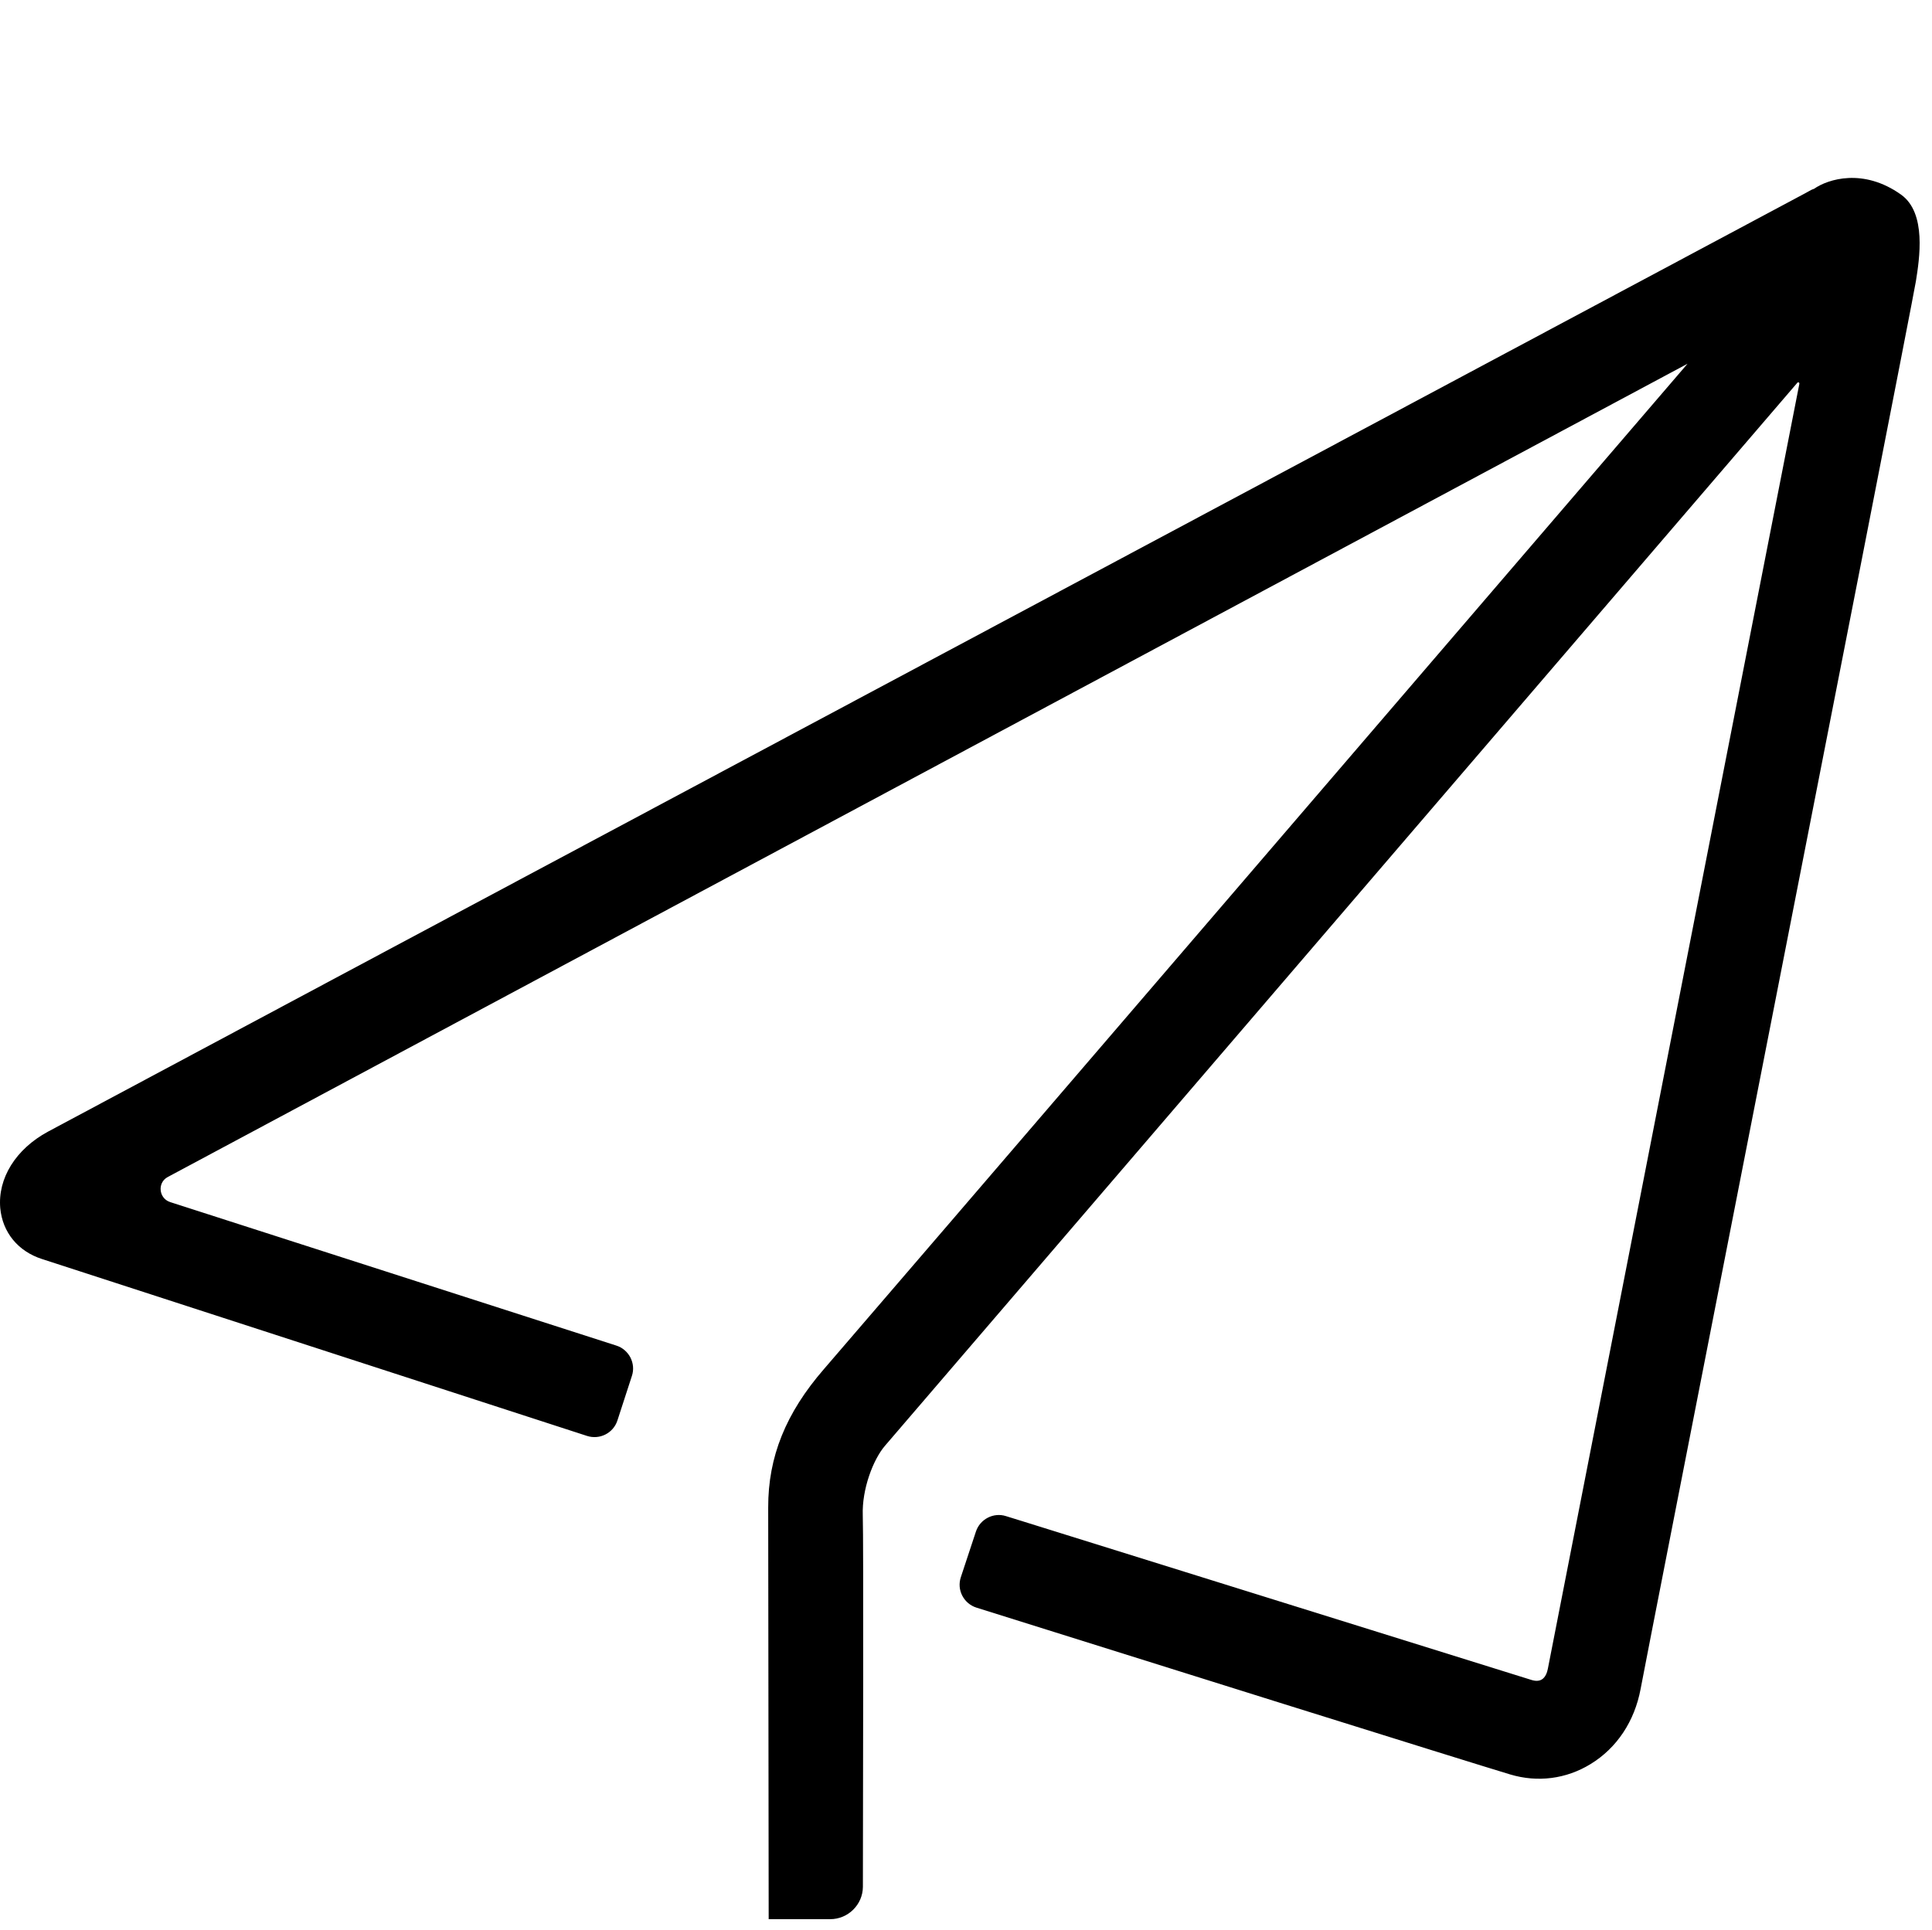 <?xml version="1.0" standalone="no"?><!DOCTYPE svg PUBLIC "-//W3C//DTD SVG 1.1//EN" "http://www.w3.org/Graphics/SVG/1.1/DTD/svg11.dtd"><svg t="1601270074184" class="icon" viewBox="0 0 1025 1024" version="1.1" xmlns="http://www.w3.org/2000/svg" p-id="3295" xmlns:xlink="http://www.w3.org/1999/xlink" width="200.195" height="200"><defs><style type="text/css"></style></defs><path d="M410.566 1015.68l29.888 0c8 0 14.464-6.464 14.528-14.464 0.128-45.696 0.448-184.64-0.064-197.056-0.576-14.912 5.888-31.168 12.352-38.72 5.952-6.976 419.648-489.024 484.096-564.16 2.304-2.688 6.592-0.576 5.952 2.88-18.304 93.568-131.776 673.6-133.44 681.92-1.408 7.04-5.952 9.984-12.352 7.936-6.848-2.24-229.824-71.68-278.72-86.912-5.248-1.6-10.816 1.216-12.48 6.464l-8 24.192c-1.728 5.312 1.152 11.008 6.528 12.672 48.064 15.104 259.584 81.472 283.136 88.512 29.184 8.704 59.52-10.112 65.728-43.264 5.12-27.328 144-734.208 146.048-746.944 2.048-12.736 5.248-34.752-6.784-43.328-19.008-13.504-36.352-7.552-42.496-3.136-0.64 0.448-1.472 0.512-2.176 0.896l-3.2 1.792c0 0-900.16 480.64-932.288 497.984-32.128 17.28-30.656 53.76-3.776 62.528 23.936 7.744 240.896 78.208 289.216 93.888 5.248 1.728 10.944-1.152 12.608-6.464l7.68-23.552c1.728-5.248-1.216-10.944-6.464-12.672l-236.736-76.16c-8.448-2.688-9.472-14.208-1.664-18.368l808.256-432.576c2.304-1.216 4.608 1.6 2.88 3.584-60.928 71.04-442.56 515.584-459.648 535.232-18.496 21.312-28.928 43.52-28.928 71.616C410.31 828.096 410.566 1015.68 410.566 1015.68L410.566 1015.68M410.566 1015.68" p-id="3296"></path><path d="M440.454 1018.432l-32.64 0-0.256-218.496c-0.064-26.816 9.344-50.112 29.568-73.408 16.576-19.072 381.056-443.712 458.176-533.504l-806.272 431.552c-3.136 1.664-4.032 4.736-3.776 7.04 0.192 2.304 1.664 5.184 4.992 6.272l236.736 76.16c3.264 1.024 5.888 3.328 7.488 6.336 1.536 3.072 1.856 6.528 0.768 9.792l-7.68 23.616c-2.176 6.72-9.408 10.368-16.128 8.192l-289.216-93.888c-12.672-4.096-20.864-14.144-22.08-26.944-1.408-15.872 8.256-31.424 25.344-40.64 31.744-17.088 923.264-493.12 932.288-497.984l3.136-1.728c0.576-0.32 1.088-0.448 1.472-0.576 7.488-5.248 26.24-11.136 46.144 3.008 13.76 9.728 9.792 34.24 7.936 46.016-1.152 7.296-46.72 239.68-86.912 444.736-30.528 155.904-56.96 290.56-59.136 302.272-3.2 17.152-12.608 31.36-26.56 39.872-12.928 7.936-28.096 9.856-42.624 5.504-22.016-6.592-205.376-64.064-283.136-88.512-3.264-1.024-5.952-3.264-7.552-6.336-1.6-3.072-1.856-6.592-0.768-9.856l8-24.192c2.176-6.592 9.344-10.304 15.936-8.192l10.112 3.136c64.832 20.224 262.144 81.728 268.608 83.776 2.24 0.704 4.096 0.64 5.504-0.192 1.984-1.152 2.88-3.712 3.264-5.696 1.088-5.568 52.352-267.584 91.584-468.16l41.856-213.76c0-0.128 0.064-0.512-0.32-0.704-0.448-0.192-0.704 0.064-0.768 0.192-64.448 75.136-478.144 557.184-484.096 564.16-6.144 7.168-12.224 22.912-11.712 36.864 0.448 12.672 0.128 154.112 0.064 197.12C457.734 1010.752 449.926 1018.432 440.454 1018.432zM413.318 1012.928l27.136 0c6.464 0 11.712-5.248 11.712-11.712 0.064-30.592 0.448-184-0.064-196.928-0.576-15.872 6.272-32.768 12.992-40.64 6.016-6.976 419.648-489.024 484.096-564.16 1.856-2.176 4.8-2.752 7.36-1.536 2.56 1.216 3.904 3.968 3.392 6.72l-41.856 213.76c-39.232 200.576-90.496 462.528-91.648 468.16-0.832 4.416-2.88 7.616-5.888 9.408-2.816 1.664-6.272 1.856-10.048 0.64-6.464-2.048-203.712-63.552-268.608-83.776l-10.112-3.136c-3.776-1.216-7.808 0.896-9.024 4.672l-8 24.192c-0.64 1.856-0.448 3.84 0.448 5.568 0.896 1.728 2.432 3.008 4.288 3.584 60.672 19.072 260.48 81.728 283.072 88.448 13.056 3.904 26.56 2.112 38.144-4.928 12.608-7.68 21.12-20.544 24.064-36.16 2.176-11.776 28.608-146.432 59.136-302.336 40.192-204.992 85.696-437.312 86.848-444.544 1.728-10.688 5.248-32.896-5.632-40.64-17.344-12.352-33.28-7.488-39.296-3.136-0.704 0.512-1.408 0.768-1.984 0.896l-3.648 1.92c-9.024 4.8-900.544 480.832-932.288 497.984-18.048 9.728-23.424 24.576-22.464 35.264 0.96 10.496 7.744 18.752 18.24 22.144l289.216 93.888c3.776 1.216 7.872-0.832 9.152-4.672l7.68-23.616c0.576-1.856 0.448-3.84-0.448-5.568-0.896-1.728-2.368-3.008-4.224-3.584l-236.736-76.16c-4.992-1.6-8.384-5.824-8.832-11.008-0.448-5.184 2.112-9.984 6.72-12.416l808.256-432.576c2.24-1.216 4.864-0.64 6.4 1.28 1.6 1.984 1.536 4.672-0.128 6.528-73.856 86.016-443.008 516.032-459.648 535.232-19.584 22.528-28.288 44.032-28.224 69.76L413.318 1012.928z" p-id="3297"></path></svg>